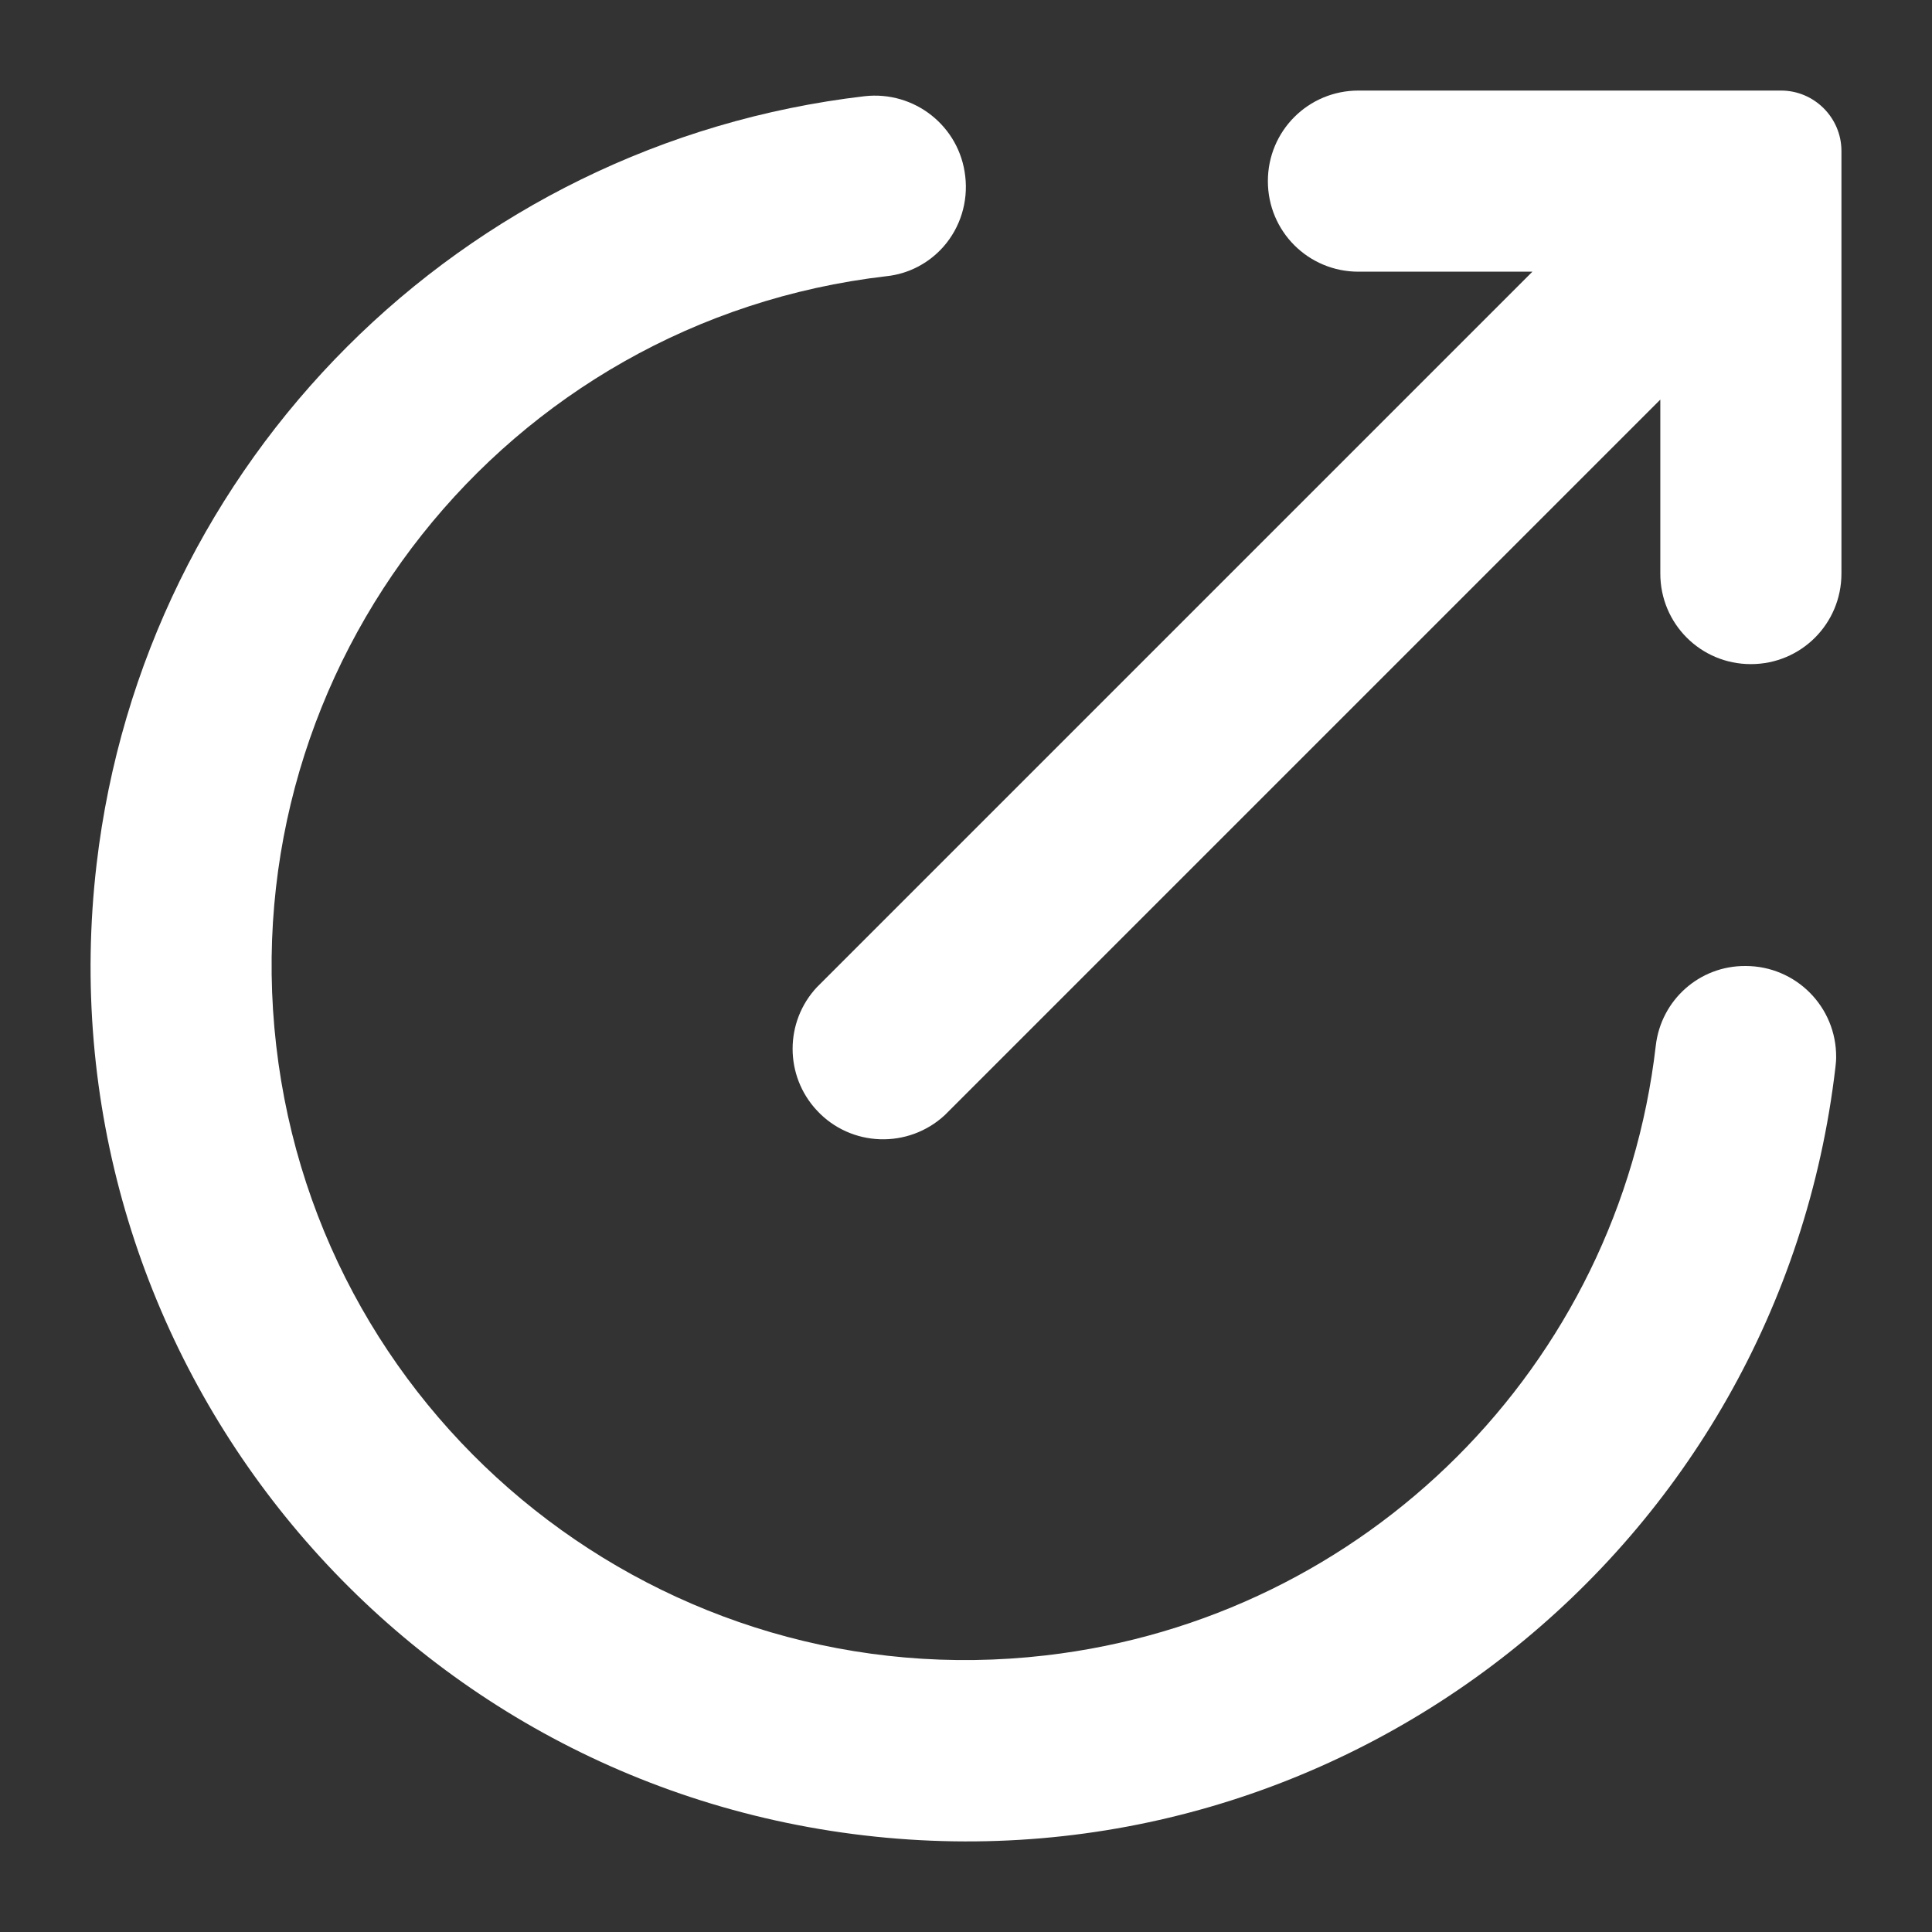 <?xml version="1.0" encoding="utf-8"?>
<!-- Generator: Adobe Illustrator 25.2.3, SVG Export Plug-In . SVG Version: 6.00 Build 0)  -->
<svg version="1.1" id="Layer_1" xmlns="http://www.w3.org/2000/svg" xmlns:xlink="http://www.w3.org/1999/xlink" x="0px" y="0px"
	 viewBox="0 0 512 512" style="enable-background:new 0 0 512 512;" xml:space="preserve">
<rect x="0" y="0" width="512" height="512" fill="#333333" stroke="none"/>
<style type="text/css">
	.st0{fill:#FFFFFF;}
</style>
<g id="Exit-Out-Arrow-Arrows-Direction-User_Interface">
	<path class="st0" d="M488,40v112c0,13.3-10.7,24-24,24s-24-10.7-24-24v-46.1L250.4,295.5c-9.7,9-24.9,8.5-33.9-1.2
		c-8.6-9.2-8.6-23.5,0-32.7L406.1,72H360c-13.3,0-24-10.7-24-24s10.7-24,24-24h112C480.8,24,488,31.2,488,40L488,40z"/>
	<path class="st0" d="M486.6,280.2c0,0.9-0.1,1.8-0.2,2.7c-14.9,127.3-130.1,218.4-257.4,203.5S10.7,356.3,25.6,229
		C38.1,122.2,122.3,38,229.1,25.5c13.2-1.5,25.2,7.9,26.7,21.2c0.8,6.8-1.3,13.6-5.8,18.7c-3.9,4.4-9.3,7.2-15.1,7.8
		C133.9,84.9,61.6,176.2,73.2,277.1s103,173.3,203.9,161.6C362,428.9,429,362,438.8,277.1c1.4-12.1,11.6-21.2,23.8-21.1
		C475.9,256,486.7,266.8,486.6,280.2C486.6,280.2,486.6,280.2,486.6,280.2L486.6,280.2z"/>
</g>
</svg>
